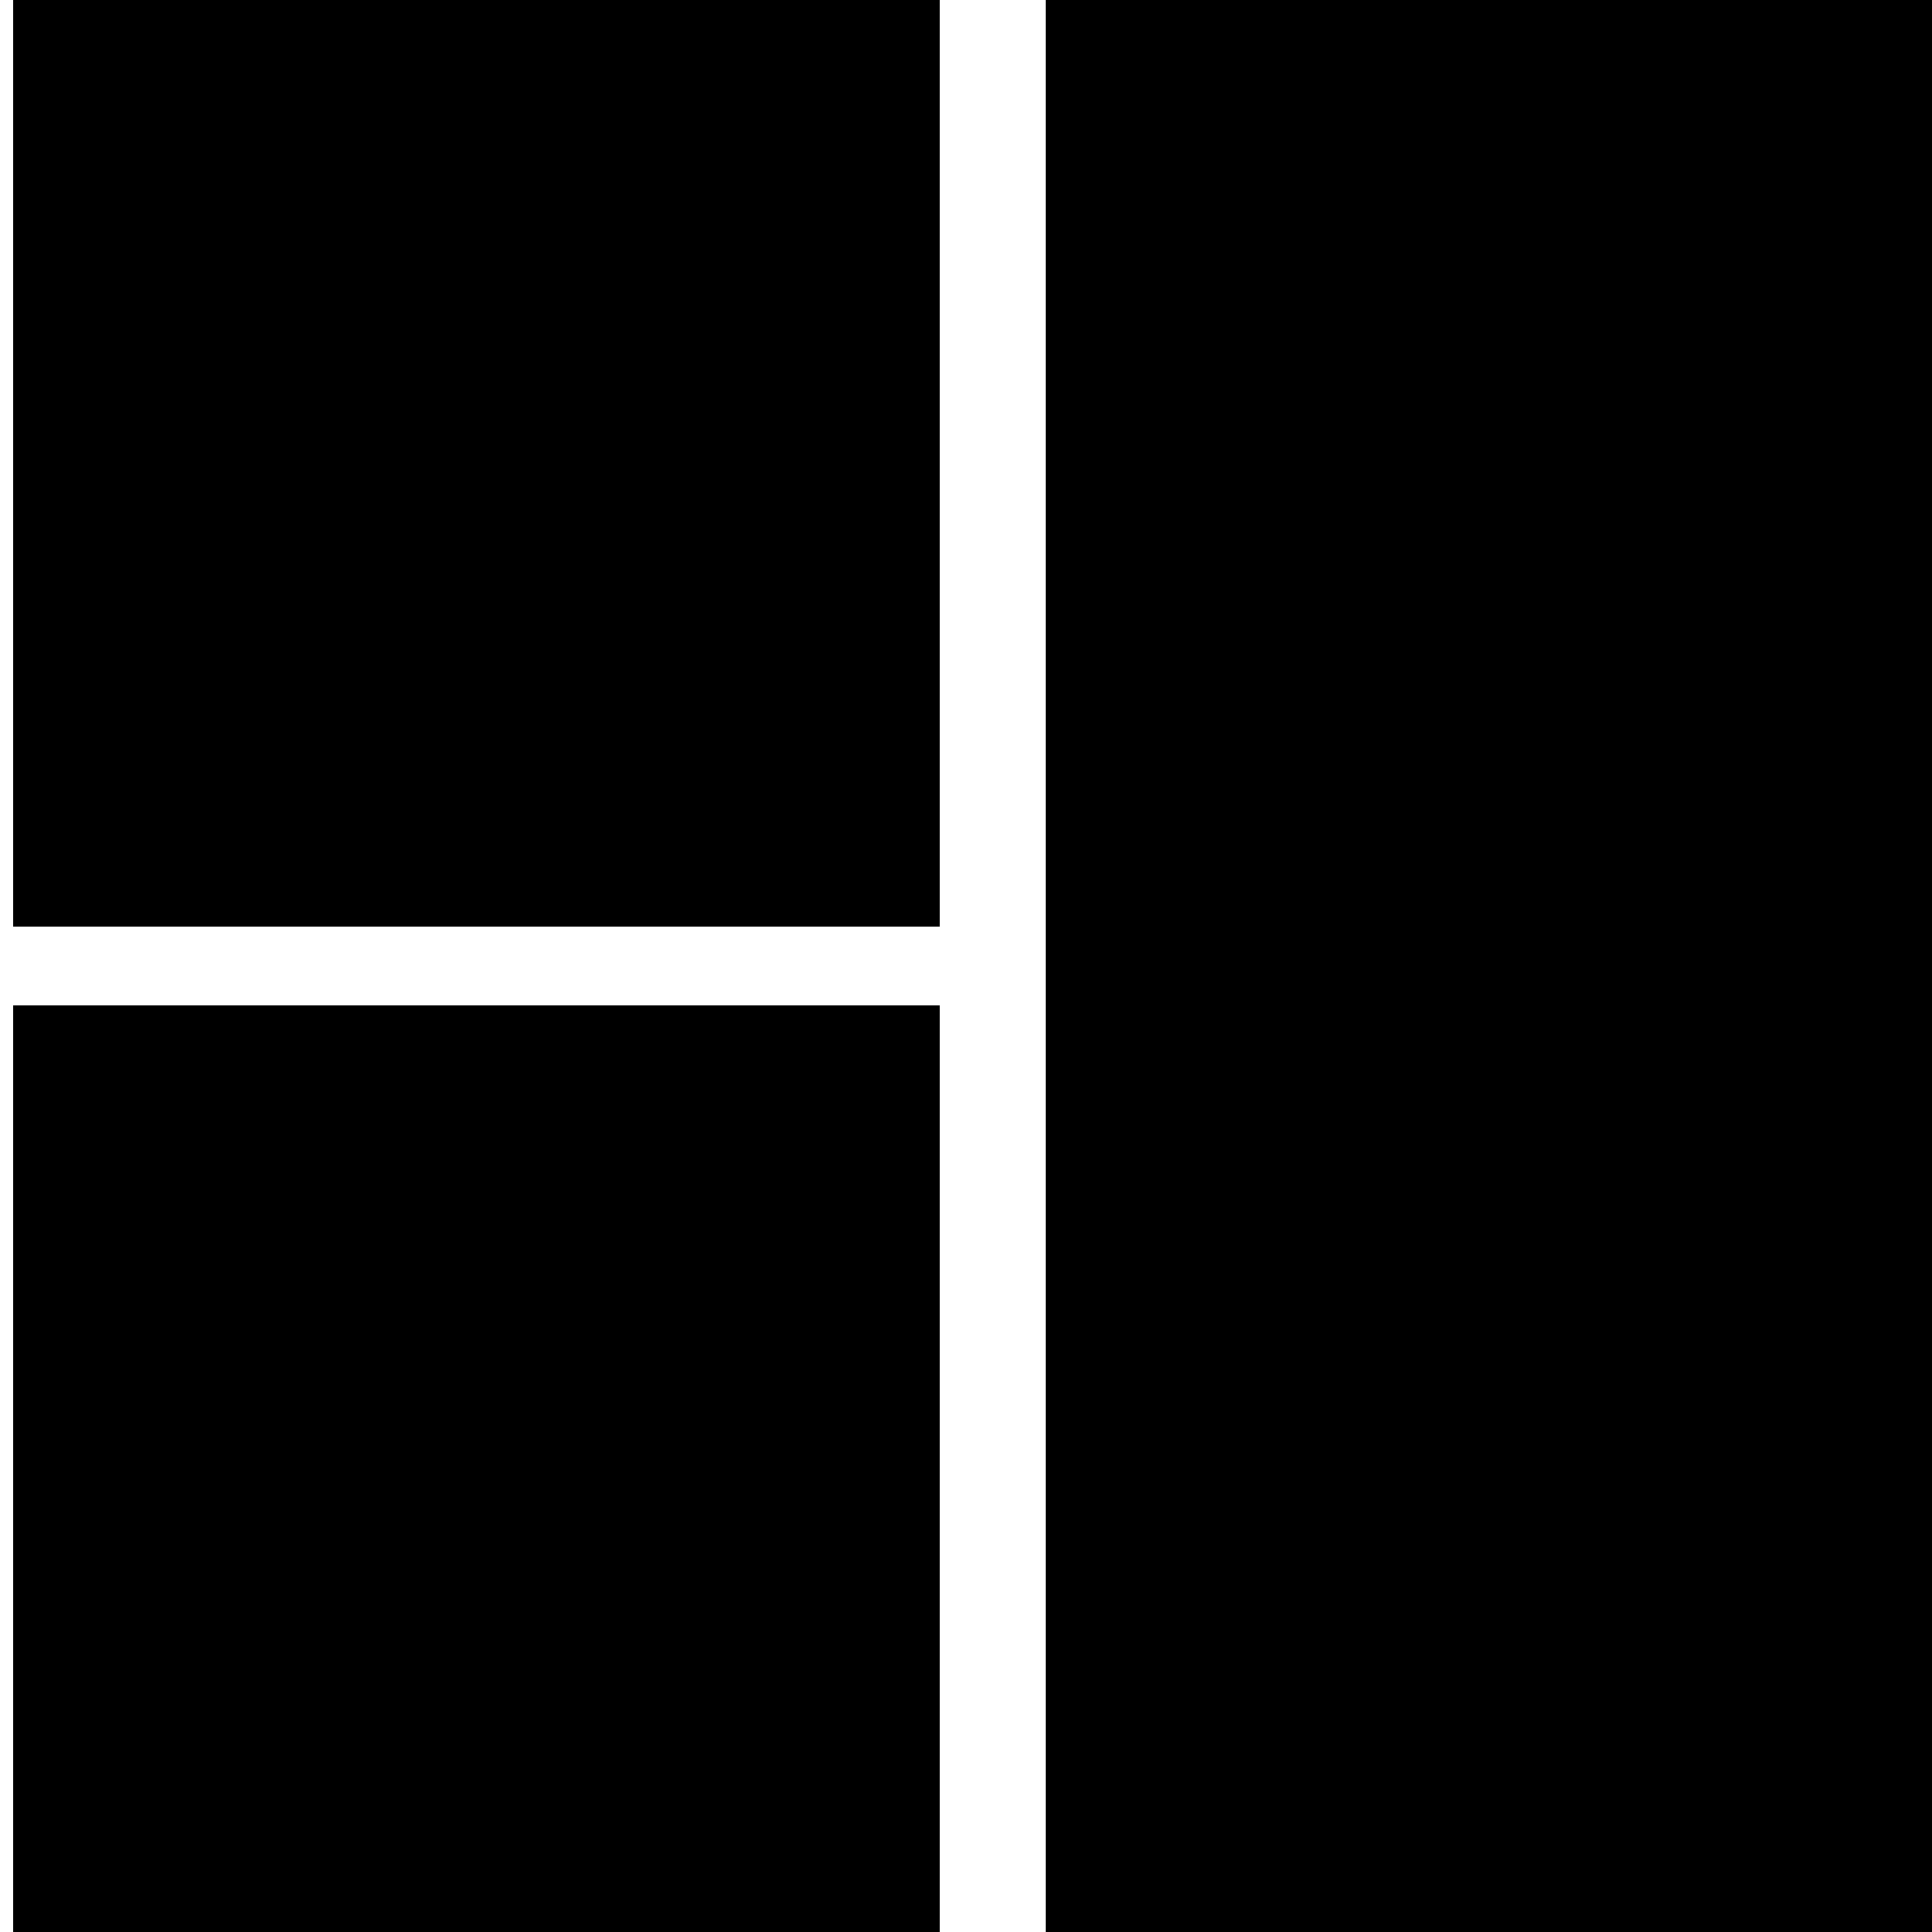<?xml version="1.0" standalone="no"?>
<!DOCTYPE svg PUBLIC "-//W3C//DTD SVG 20010904//EN"
 "http://www.w3.org/TR/2001/REC-SVG-20010904/DTD/svg10.dtd">
<svg version="1.0" xmlns="http://www.w3.org/2000/svg"
 width="146pt" height="146pt" viewBox="0 0 146 146"
 preserveAspectRatio="xMidYMid meet">
<g transform="translate(0,146) scale(0.1,-0.1)"
fill="#000000" stroke="none">
<path d="M10 1110 l0 -350 350 0 350 0 0 350 0 350 -350 0 -350 0 0 -350z"/>
<path d="M790 730 l0 -730 335 0 335 0 0 730 0 730 -335 0 -335 0 0 -730z"/>
<path d="M10 350 l0 -350 350 0 350 0 0 350 0 350 -350 0 -350 0 0 -350z"/>
</g>
</svg>

